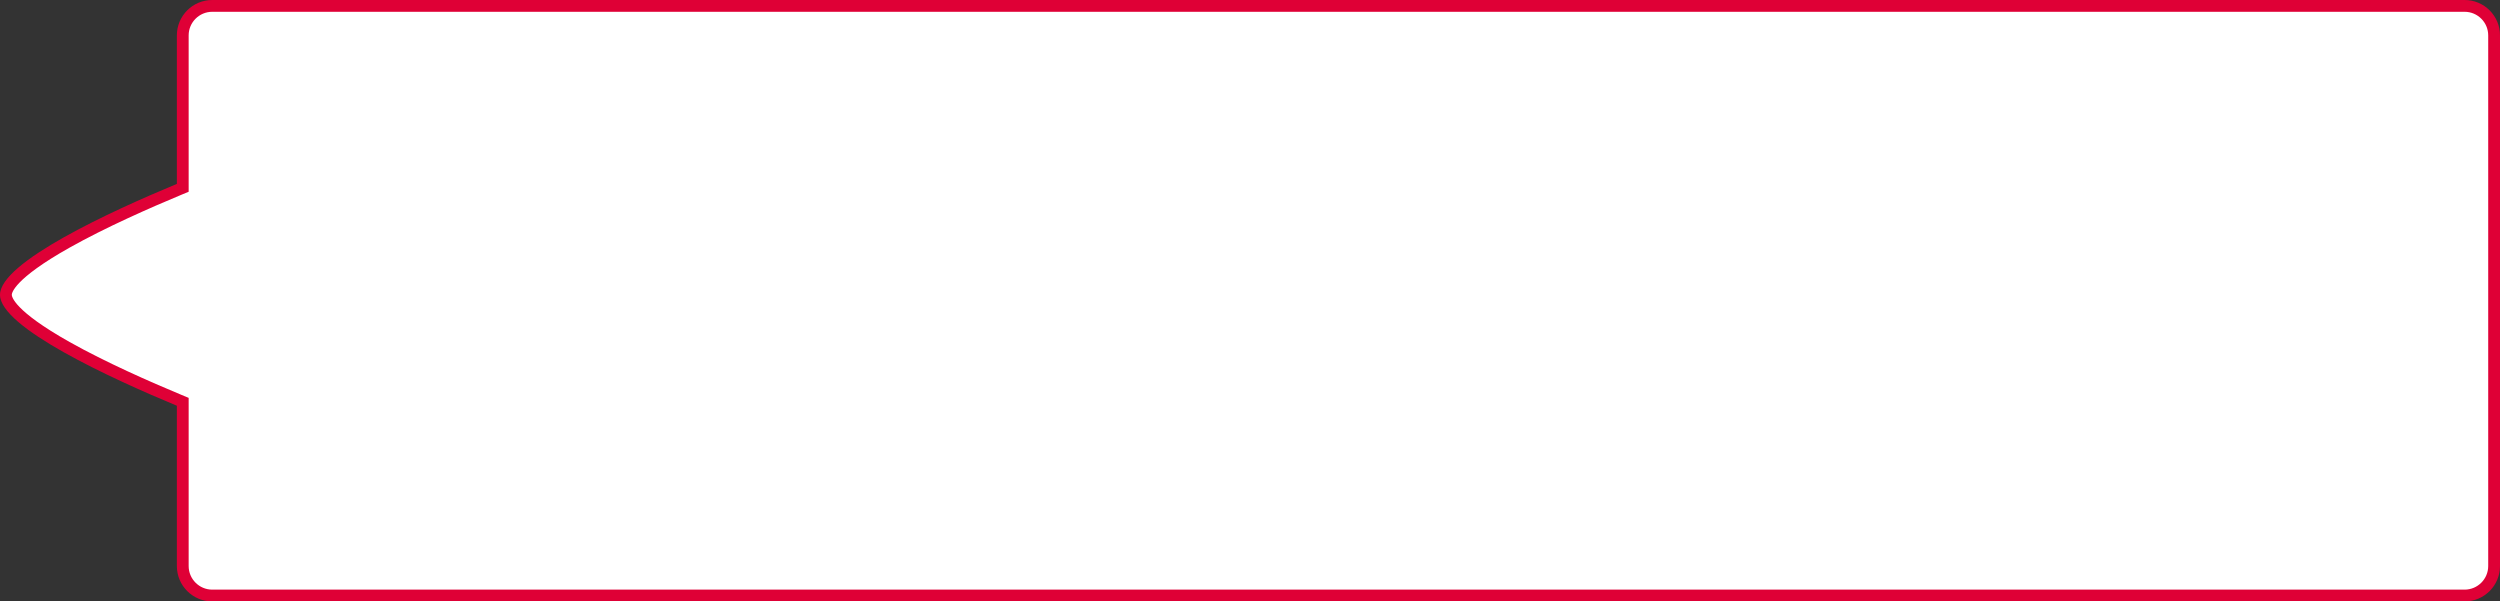 <svg xmlns="http://www.w3.org/2000/svg" width="211.998" height="51" viewBox="0 0 211.998 51">
  <rect x="0" y="0" width="211.998" height="51" fill="#333333" stroke="none"/>
  <g id="Çokgen_1" data-name="Çokgen 1" transform="translate(-942.002 -424)" fill="#fff">
    <path d="M 1151 474.5 L 960 474.5 C 958.621 474.5 957.5 473.378 957.5 472 L 957.5 458.406 L 957.5 458.072 L 957.192 457.944 C 954.54 456.842 950.734 455.166 947.656 453.436 C 946.028 452.52 944.76 451.677 943.887 450.931 C 942.742 449.952 942.502 449.34 942.502 449 C 942.502 448.66 942.742 448.049 943.887 447.069 C 944.76 446.323 946.028 445.48 947.656 444.564 C 950.734 442.834 954.54 441.157 957.192 440.055 L 957.5 439.927 L 957.5 439.594 L 957.5 427 C 957.5 425.621 958.621 424.5 960 424.5 L 1151 424.5 C 1152.379 424.5 1153.5 425.621 1153.5 427 L 1153.5 472 C 1153.5 473.378 1152.379 474.5 1151 474.5 Z" stroke="none"/>
    <path d="M 1151 474 C 1152.103 474 1153 473.103 1153 472 L 1153 427 C 1153 425.897 1152.103 425 1151 425 L 960 425 C 958.897 425 958 425.897 958 427 L 958 439.594 L 958 440.261 L 957.383 440.517 C 954.745 441.614 950.958 443.282 947.901 445 C 943.14 447.677 943.002 448.873 943.002 449 C 943.002 449.128 943.14 450.323 947.901 453 C 950.957 454.718 954.745 456.386 957.383 457.482 L 958 457.739 L 958 458.406 L 958 472 C 958 473.103 958.897 474 960 474 L 1151 474 M 1151 475 L 960 475 C 958.343 475 957 473.657 957 472 L 957 458.406 C 951.427 456.09 942.002 451.765 942.002 449 C 942.002 446.235 951.427 441.909 957 439.594 L 957 427 C 957 425.343 958.343 424 960 424 L 1151 424 C 1152.657 424 1154 425.343 1154 427 L 1154 472 C 1154 473.657 1152.657 475 1151 475 Z" stroke="none" fill="#df0036"/>
  </g>
</svg>
